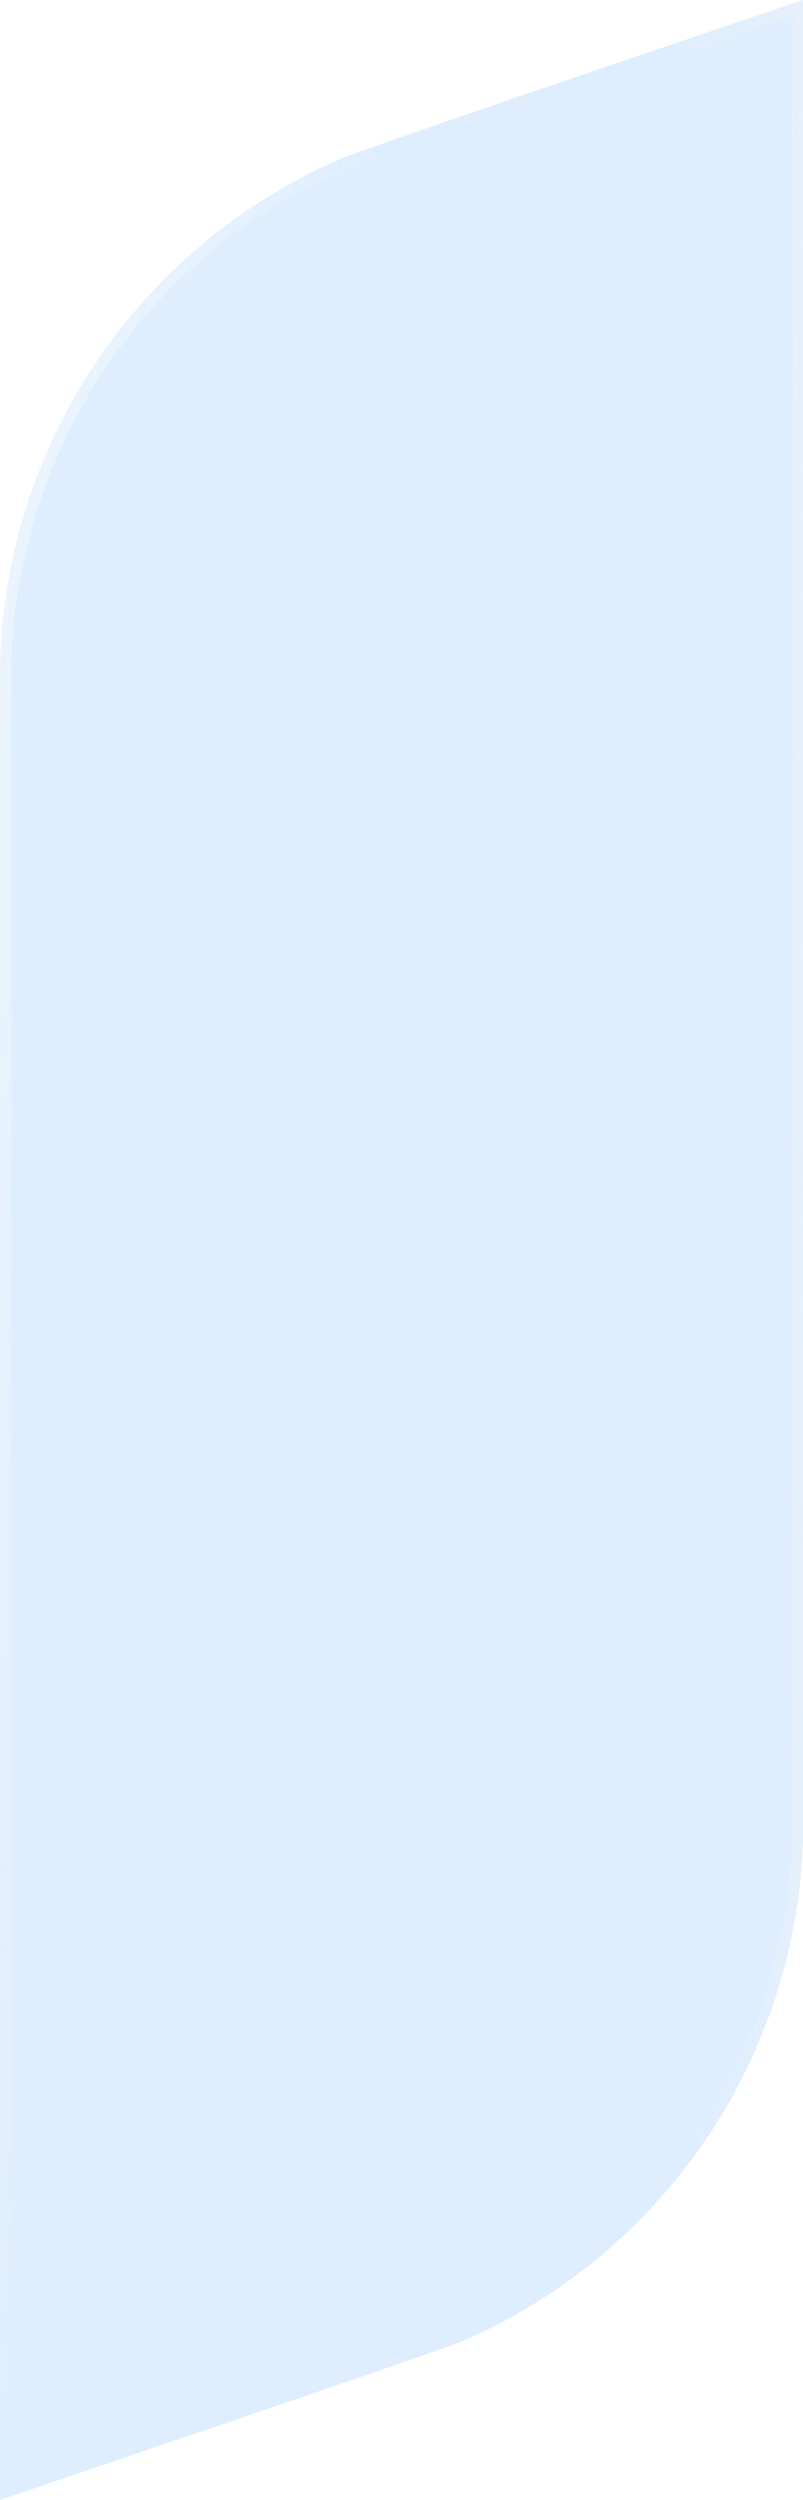 <svg width="72" height="224" viewBox="0 0 72 224" fill="none" xmlns="http://www.w3.org/2000/svg">
<g filter="url(#filter0_b_16_413)">
<path d="M71.999 0C71.999 0 32.77 13.24 30.392 14.289C21.389 18.226 13.724 24.686 8.329 32.885C2.934 41.084 0.041 50.669 0 60.478V165.146V224C0 224 39.129 210.76 41.633 209.711C50.609 205.78 58.254 199.341 63.646 191.173C69.039 183.004 71.948 173.453 72.025 163.672V104.368L71.999 0Z" fill="url(#paint0_linear_16_413)" fill-opacity="0.6"/>
<path d="M71.999 0C71.999 0 32.77 13.24 30.392 14.289C21.389 18.226 13.724 24.686 8.329 32.885C2.934 41.084 0.041 50.669 0 60.478V165.146V224C0 224 39.129 210.76 41.633 209.711C50.609 205.78 58.254 199.341 63.646 191.173C69.039 183.004 71.948 173.453 72.025 163.672V104.368L71.999 0Z" fill="#60AAFB" fill-opacity="0.2"/>
<path d="M1.526 222.956L0.5 223.303V165.146V60.479C0.541 50.768 3.406 41.278 8.747 33.16C14.089 25.041 21.678 18.645 30.592 14.747L30.594 14.746C31.164 14.495 34.032 13.48 38.06 12.086C42.071 10.698 47.197 8.945 52.249 7.224C57.301 5.504 62.278 3.816 65.993 2.559C67.85 1.93 69.392 1.409 70.469 1.045L71.5 0.697L71.525 104.368V104.369V163.67C71.448 173.354 68.568 182.81 63.229 190.897C57.89 198.984 50.322 205.358 41.435 209.252C40.188 209.773 29.818 213.333 19.716 216.776C14.669 218.496 9.7 220.184 5.992 221.441C4.139 222.07 2.601 222.591 1.526 222.956Z" stroke="url(#paint1_linear_16_413)" stroke-opacity="0.6"/>
<path d="M1.526 222.956L0.5 223.303V165.146V60.479C0.541 50.768 3.406 41.278 8.747 33.16C14.089 25.041 21.678 18.645 30.592 14.747L30.594 14.746C31.164 14.495 34.032 13.48 38.06 12.086C42.071 10.698 47.197 8.945 52.249 7.224C57.301 5.504 62.278 3.816 65.993 2.559C67.85 1.93 69.392 1.409 70.469 1.045L71.5 0.697L71.525 104.368V104.369V163.67C71.448 173.354 68.568 182.81 63.229 190.897C57.89 198.984 50.322 205.358 41.435 209.252C40.188 209.773 29.818 213.333 19.716 216.776C14.669 218.496 9.7 220.184 5.992 221.441C4.139 222.07 2.601 222.591 1.526 222.956Z" stroke="url(#paint2_linear_16_413)"/>
</g>
<defs>
<filter id="filter0_b_16_413" x="-26" y="-26" width="124.024" height="276" filterUnits="userSpaceOnUse" color-interpolation-filters="sRGB">
<feFlood flood-opacity="0" result="BackgroundImageFix"/>
<feGaussianBlur in="BackgroundImage" stdDeviation="13"/>
<feComposite in2="SourceAlpha" operator="in" result="effect1_backgroundBlur_16_413"/>
<feBlend mode="normal" in="SourceGraphic" in2="effect1_backgroundBlur_16_413" result="shape"/>
</filter>
<linearGradient id="paint0_linear_16_413" x1="36.012" y1="0" x2="120.687" y2="20.22" gradientUnits="userSpaceOnUse">
<stop stop-color="white" stop-opacity="0.2"/>
<stop offset="1" stop-color="white" stop-opacity="0"/>
</linearGradient>
<linearGradient id="paint1_linear_16_413" x1="85.836" y1="89.548" x2="61.218" y2="89.799" gradientUnits="userSpaceOnUse">
<stop stop-color="white"/>
<stop offset="1" stop-color="#EFEFEF" stop-opacity="0"/>
</linearGradient>
<linearGradient id="paint2_linear_16_413" x1="0" y1="0" x2="36.321" y2="6.208" gradientUnits="userSpaceOnUse">
<stop stop-color="white" stop-opacity="0.5"/>
<stop offset="1" stop-color="white" stop-opacity="0"/>
</linearGradient>
</defs>
</svg>
